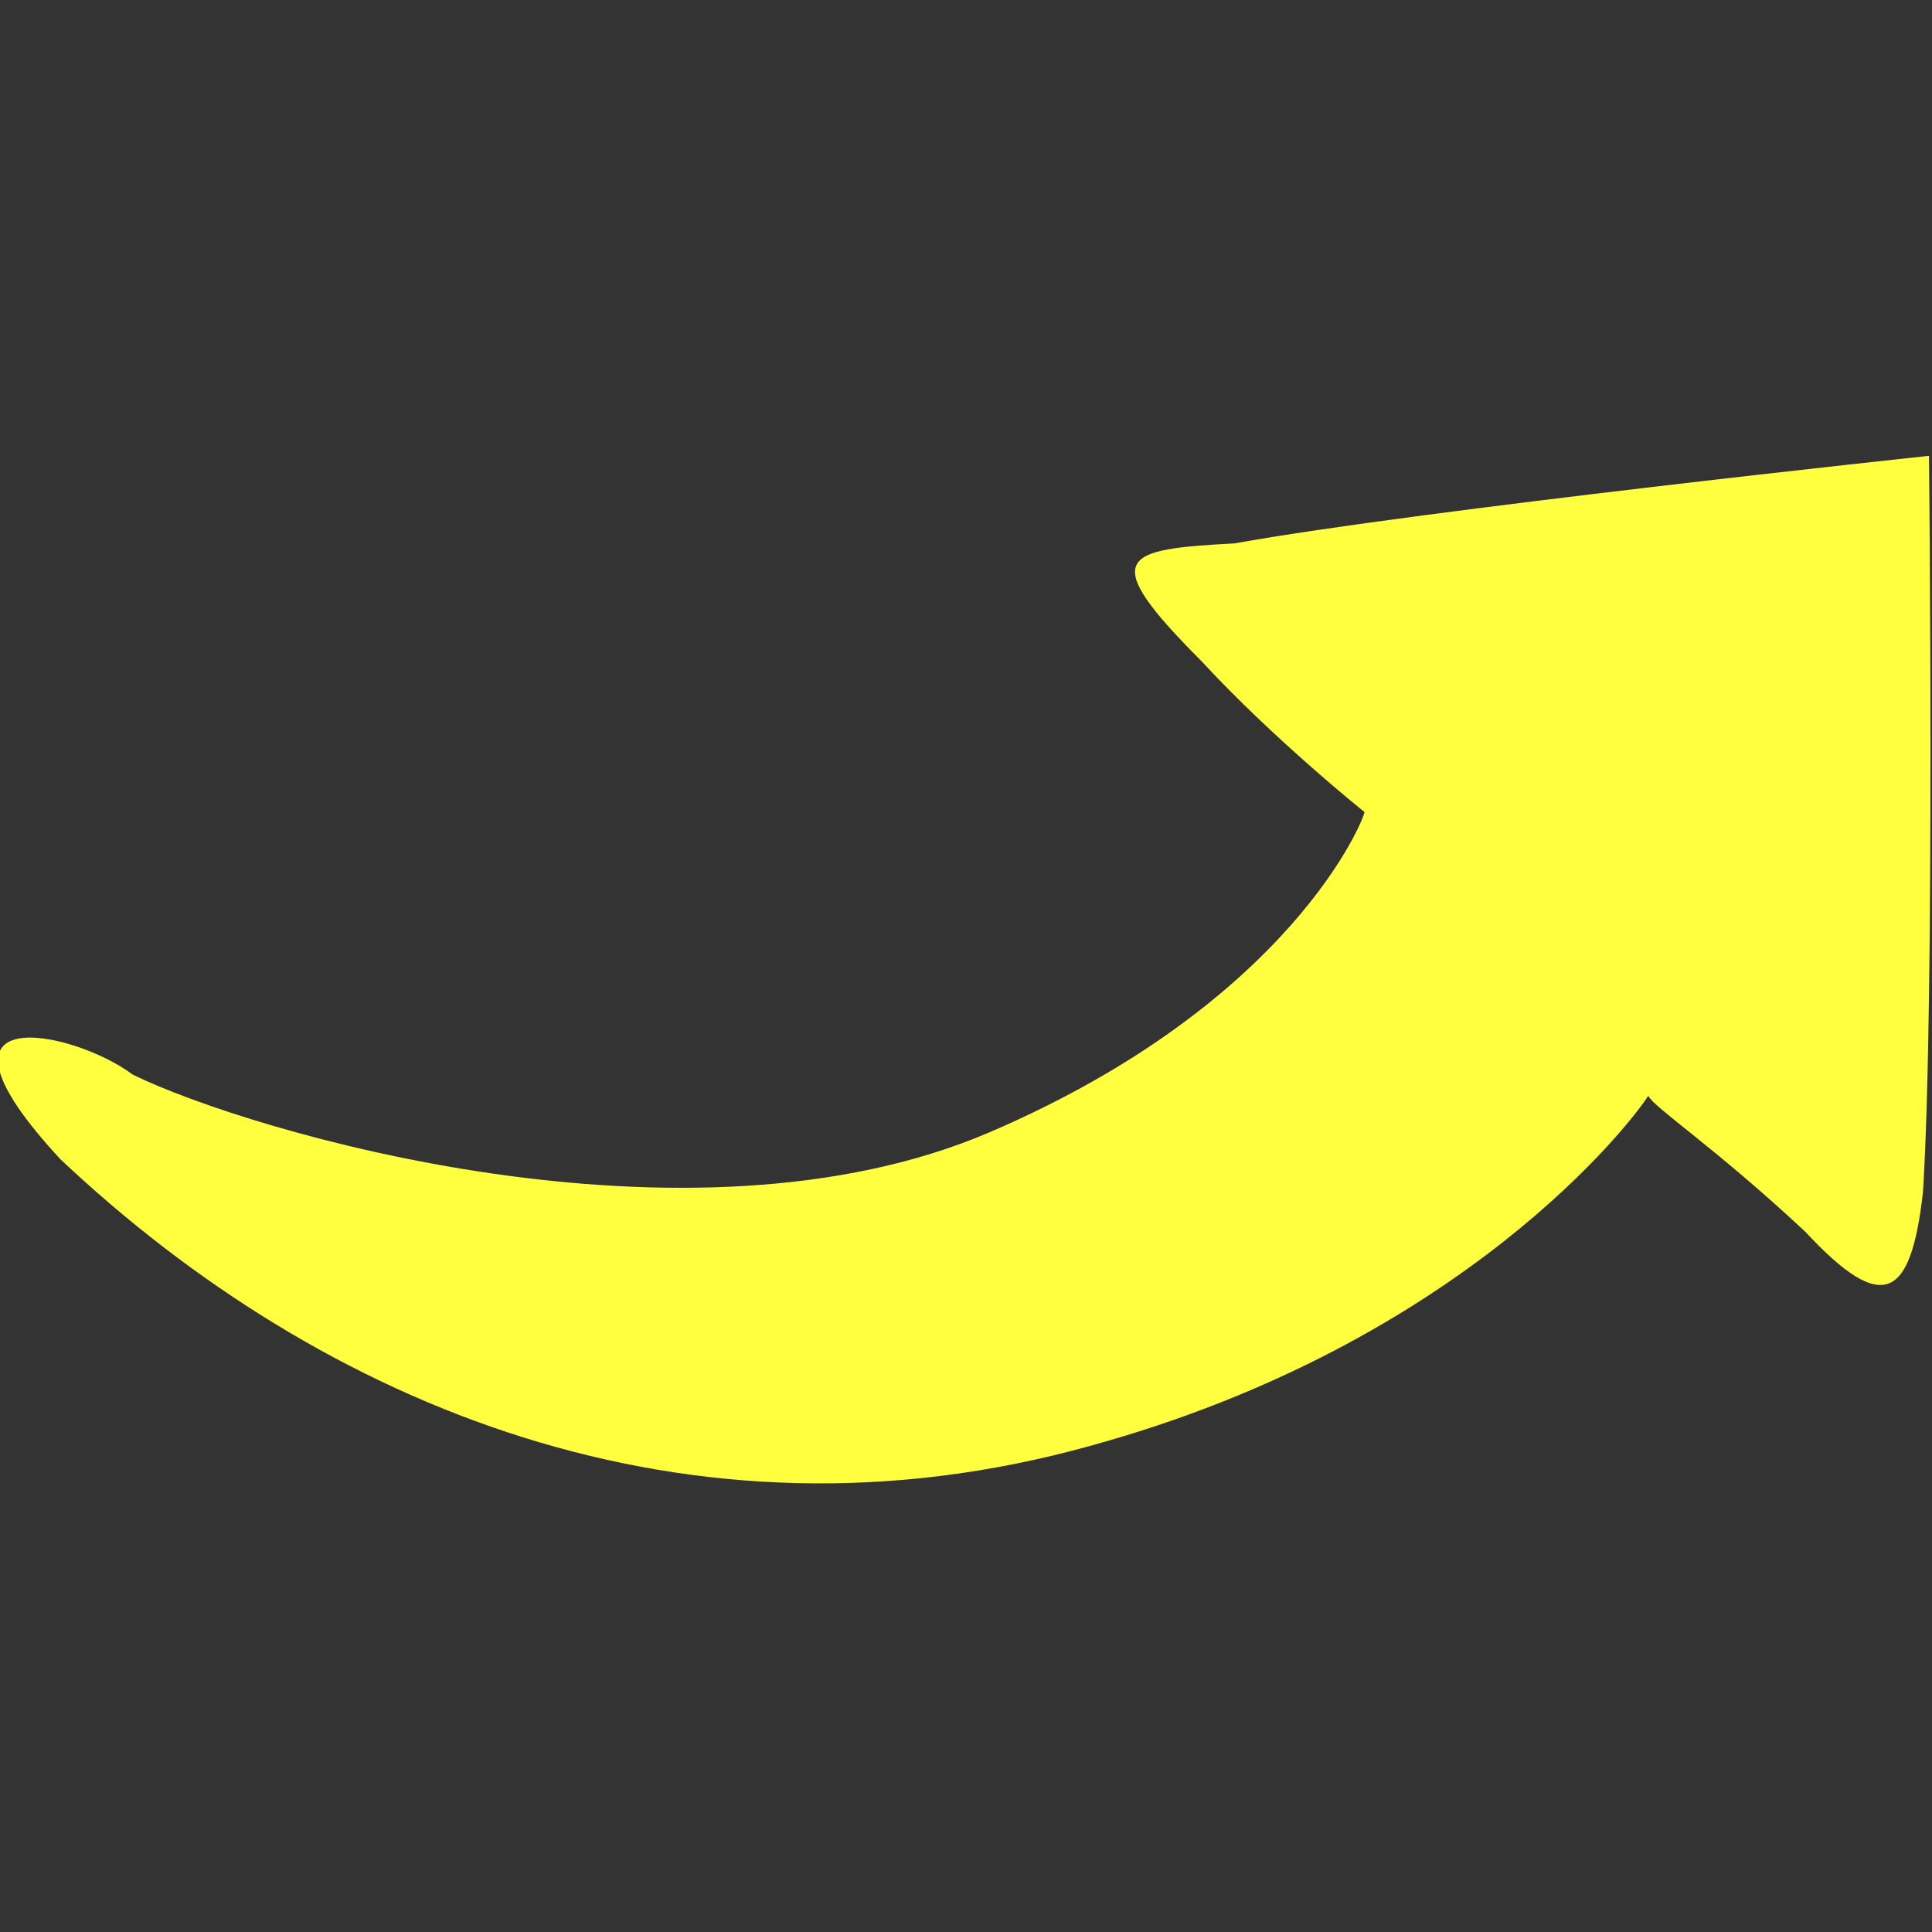 <?xml version="1.0" encoding="utf-8"?>
<!-- Generator: Adobe Illustrator 24.0.1, SVG Export Plug-In . SVG Version: 6.00 Build 0)  -->
<svg version="1.1" id="图层_1" xmlns="http://www.w3.org/2000/svg" xmlns:xlink="http://www.w3.org/1999/xlink" x="0px" y="0px"
	 viewBox="0 0 64 64" style="enable-background:new 0 0 64 64;" xml:space="preserve">
<rect x="0" y="0" width="64" height="64" fill="#333333" stroke="none"/>
<style type="text/css">
	.st0{fill:#FFFF3F;}
</style>
<path class="st0" d="M40.9,18c-3.7,0.2-4.6,0.4-1.1,3.9c2.4,2.6,5.4,5,5.4,5c0,0.2-2.4,6.3-12.4,10.6s-24.5,0-28.4-1.9
	c-2-1.5-7.4-2.6-2.4,2.8c8.7,8.2,20.8,13.2,34.1,9.5c12.4-3.4,18-10.8,18.5-11.6v-0.2c0,0,0,0,0,0.2c0.2,0.4,2.2,1.7,5.2,4.5
	c2.6,2.8,3.5,2.2,3.9-1.3c0.4-6.3,0.2-24.4,0.2-24.4S47,16.9,40.9,18z"/>
</svg>
